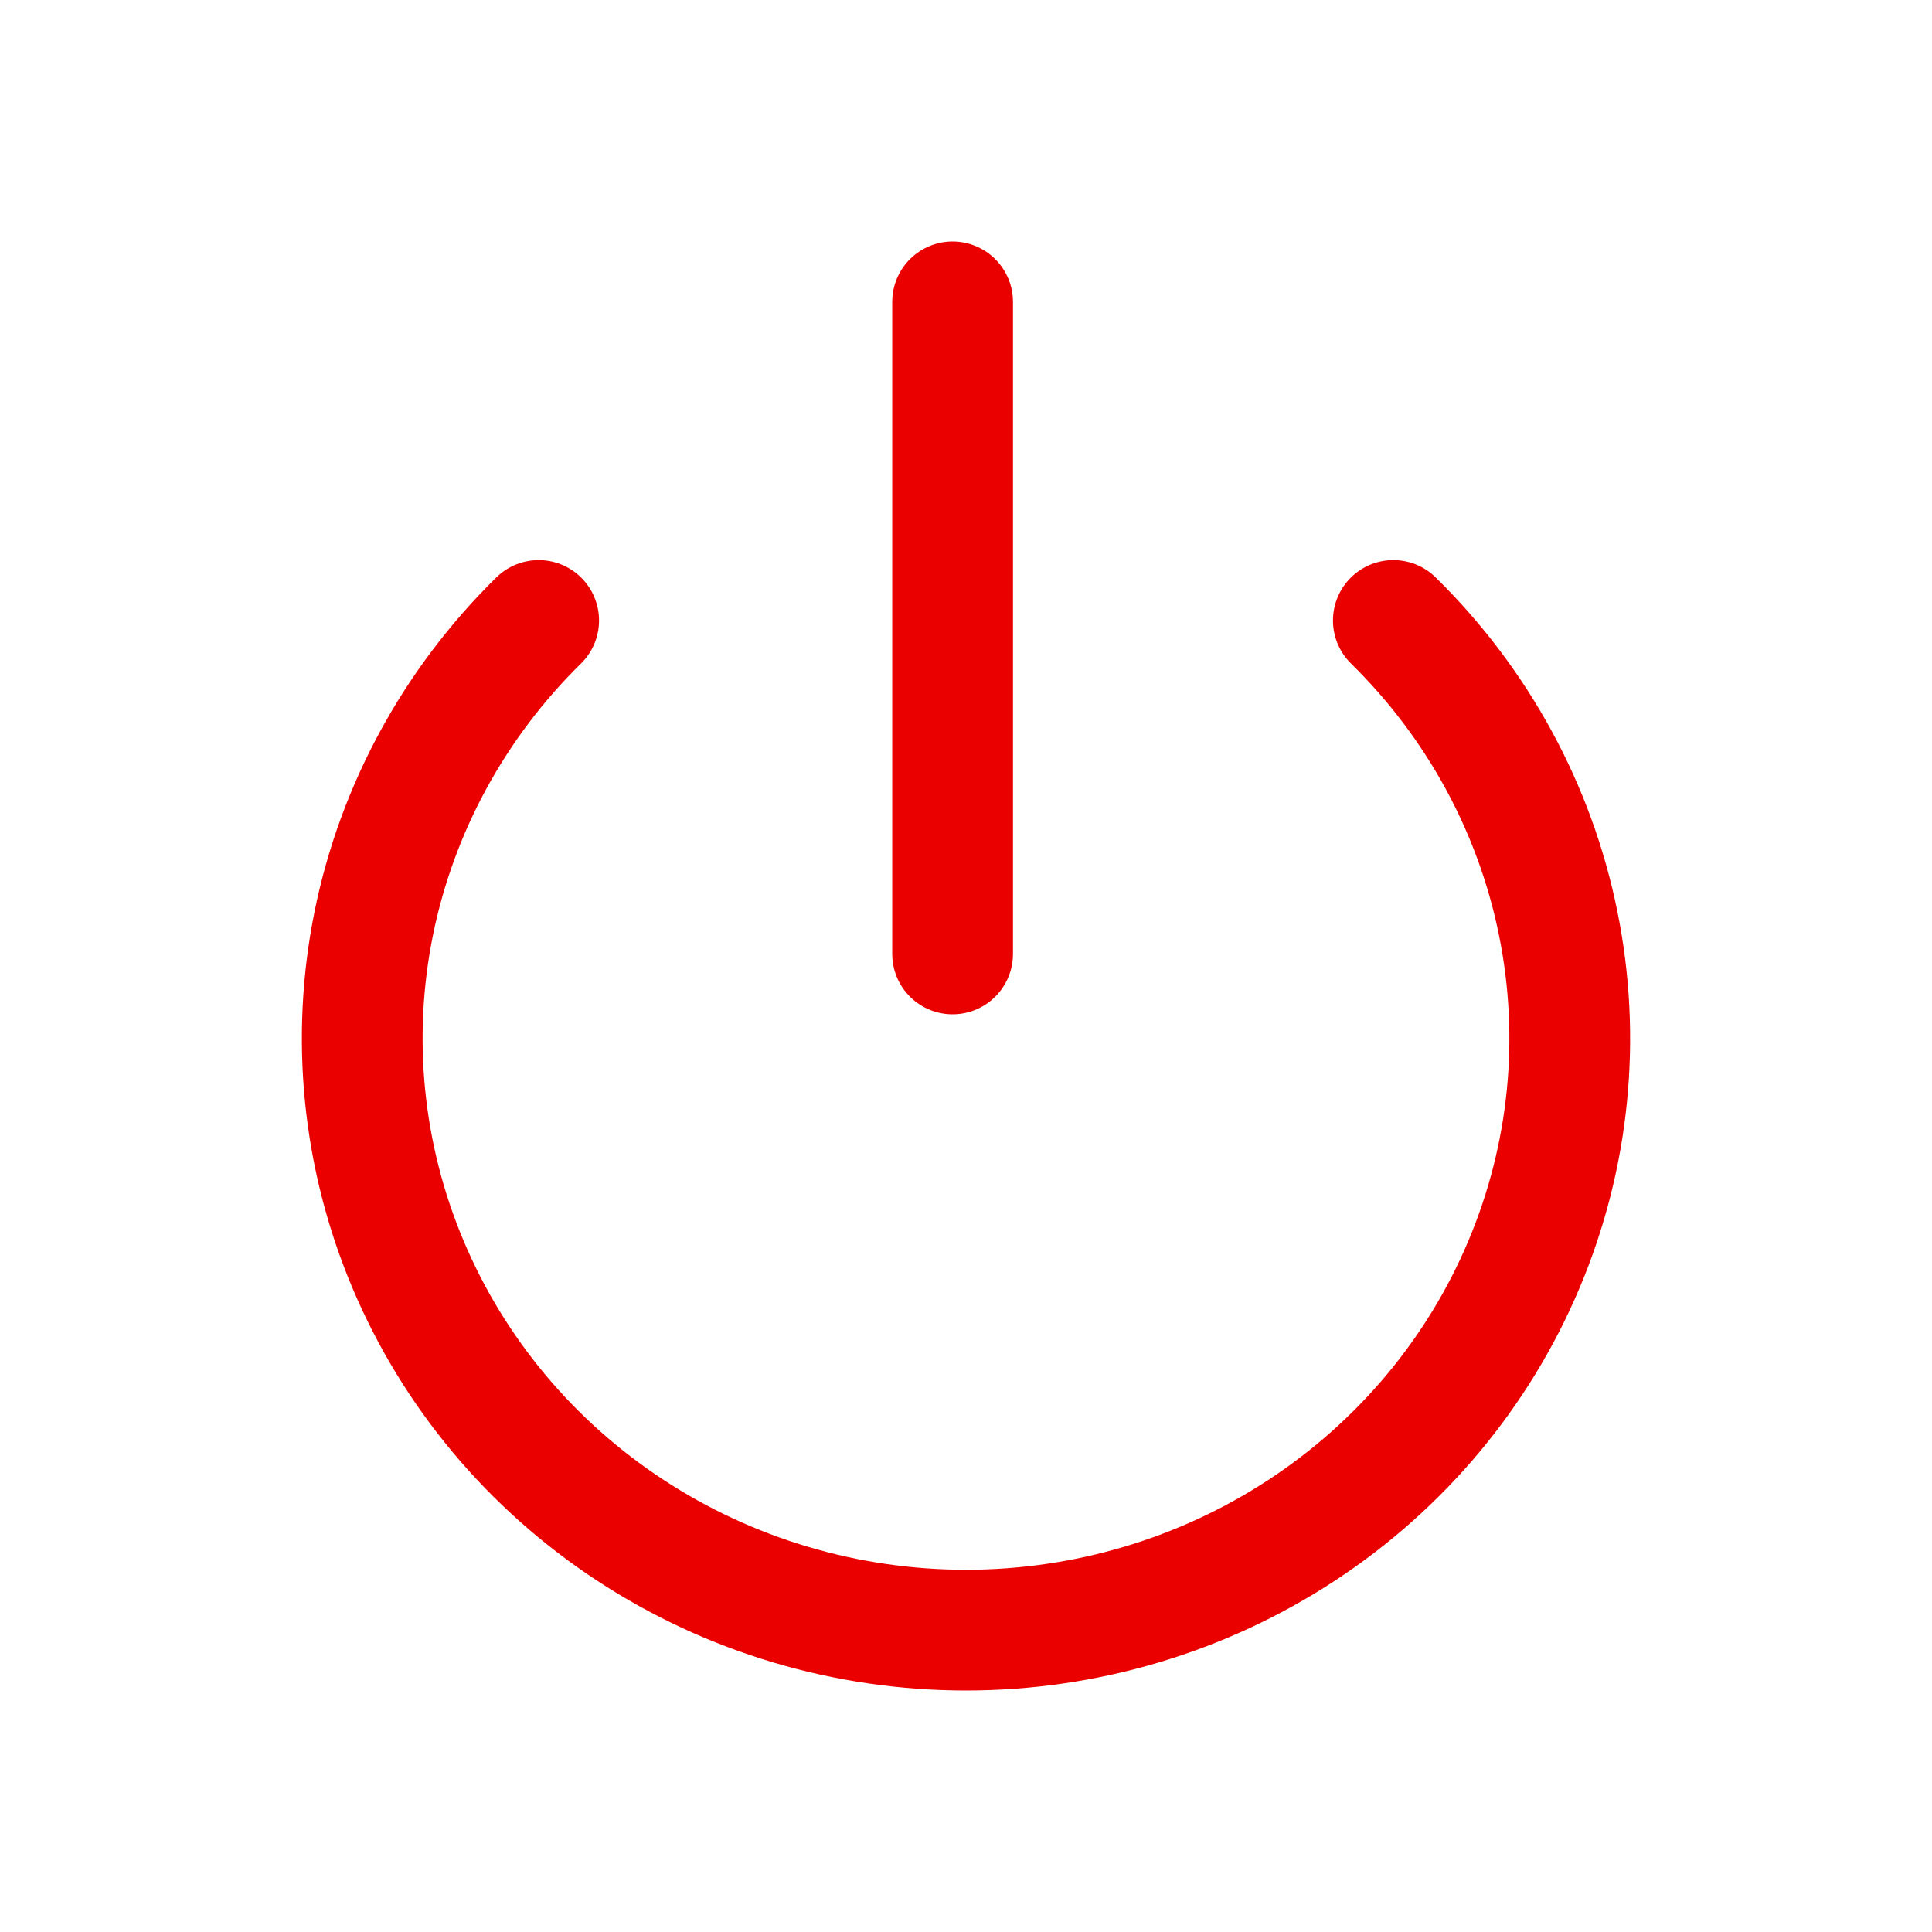 <svg width="32" height="32" viewBox="0 0 32 32" fill="none" xmlns="http://www.w3.org/2000/svg">
<path d="M23.078 10.277C24.475 11.649 25.424 13.394 25.808 15.292C26.193 17.189 25.996 19.156 25.241 20.944C24.487 22.733 23.208 24.265 21.563 25.344C19.918 26.423 17.982 27 16 27C14.018 27 12.082 26.423 10.437 25.344C8.792 24.265 7.513 22.733 6.759 20.944C6.004 19.156 5.807 17.189 6.191 15.292C6.576 13.394 7.525 11.649 8.922 10.277" stroke="#EB0000" stroke-width="2" stroke-linecap="round"/>
<line x1="15.778" y1="5" x2="15.778" y2="15.8" stroke="#EB0000" stroke-width="2" stroke-linecap="round"/>
</svg>
